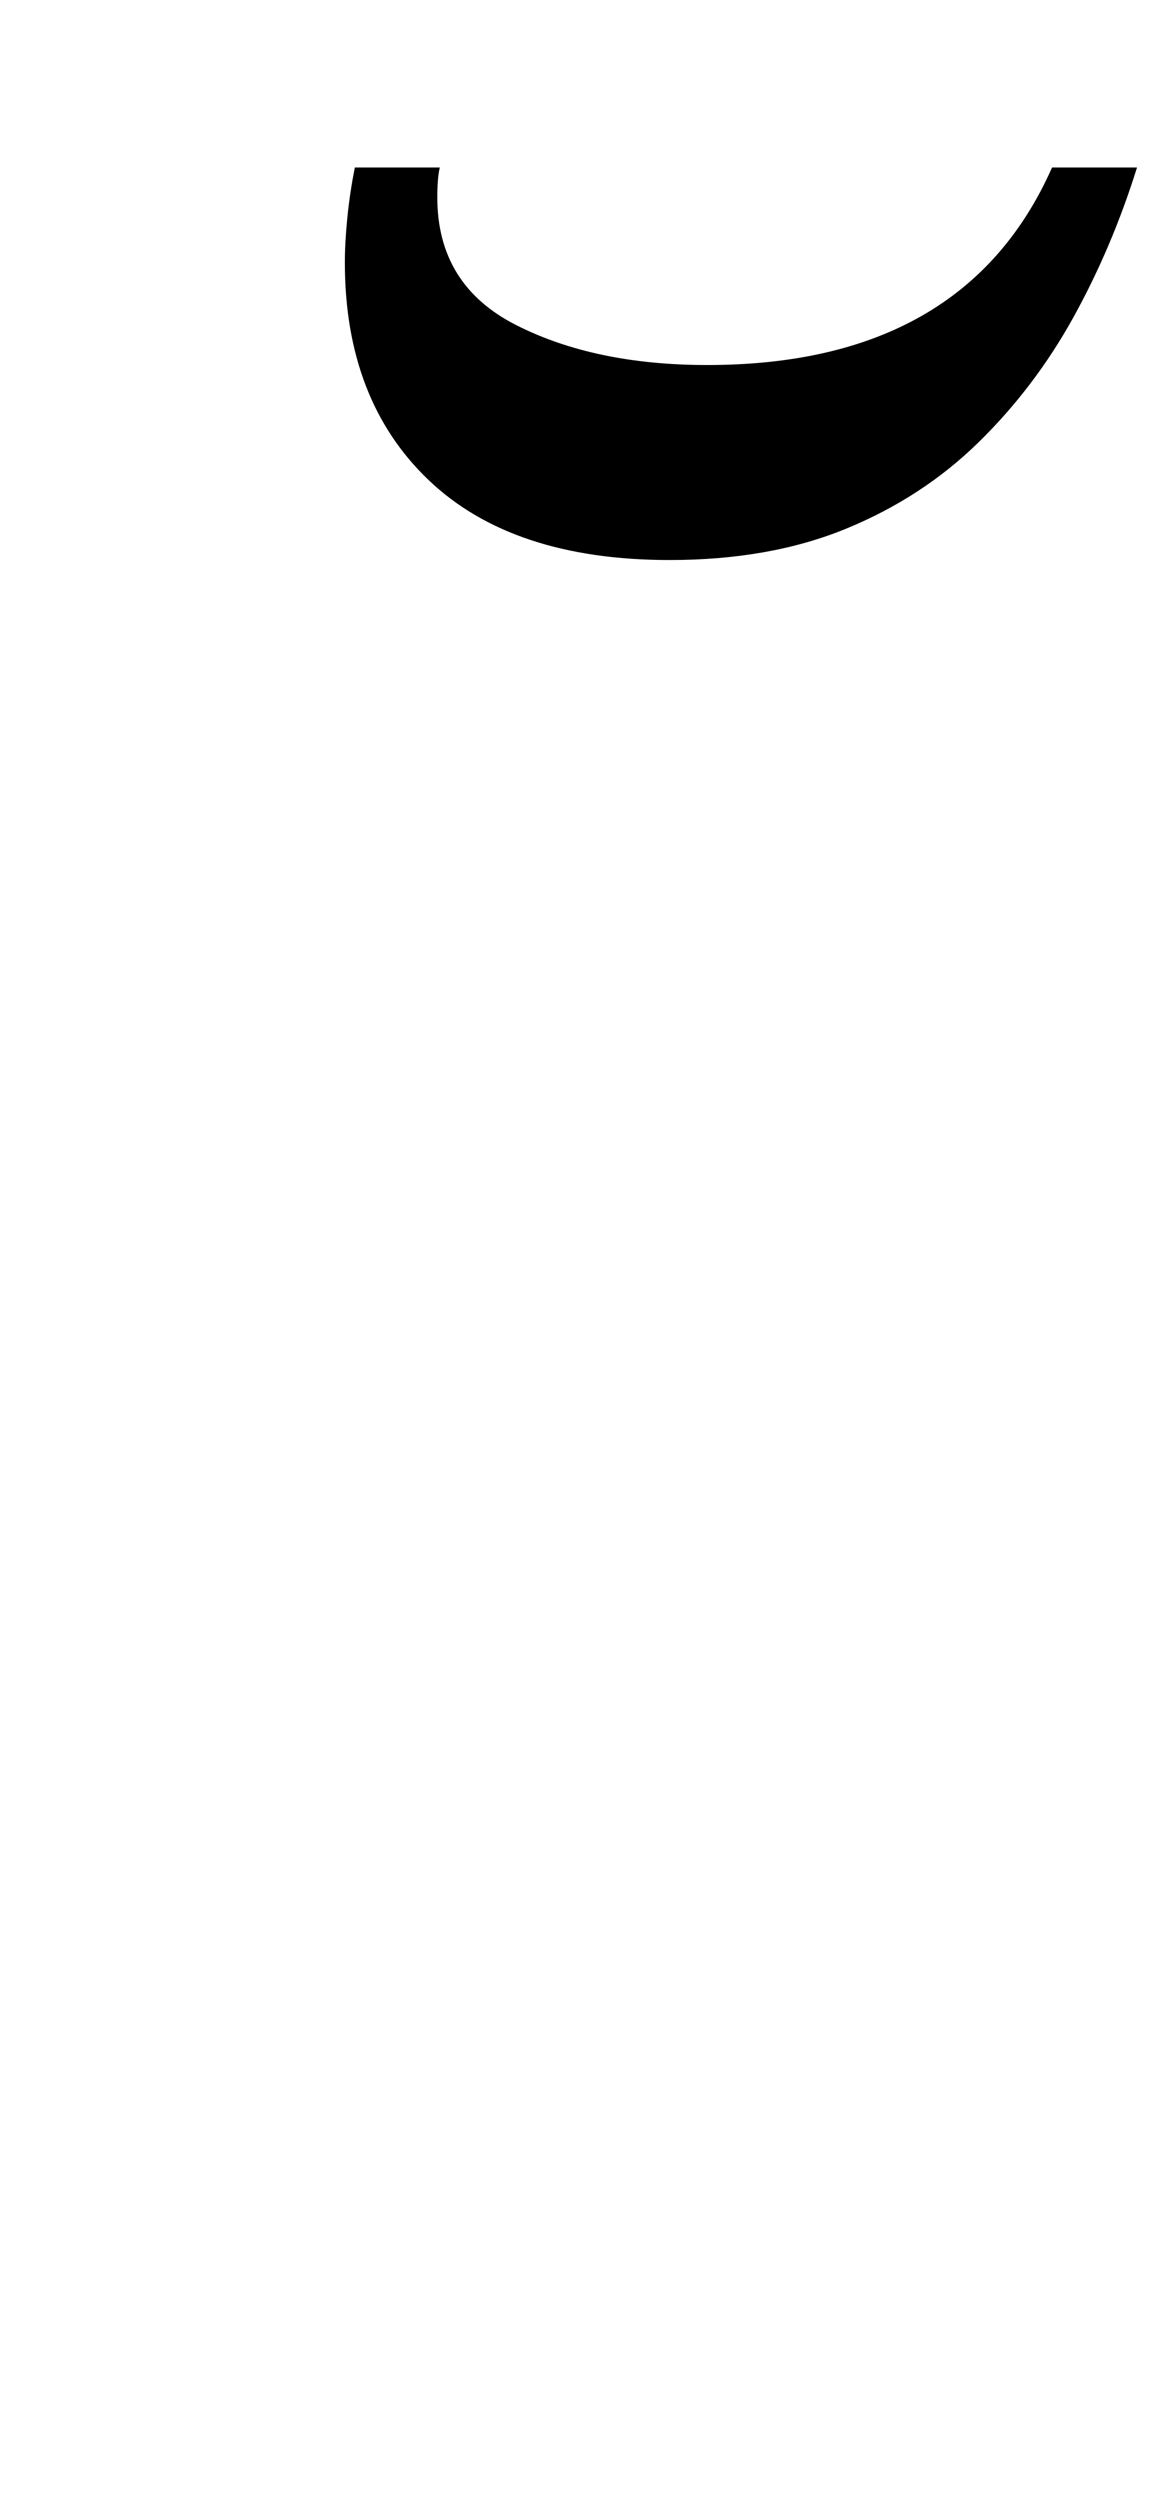 <?xml version="1.0" standalone="no"?>
<!DOCTYPE svg PUBLIC "-//W3C//DTD SVG 1.1//EN" "http://www.w3.org/Graphics/SVG/1.1/DTD/svg11.dtd" >
<svg xmlns="http://www.w3.org/2000/svg" xmlns:xlink="http://www.w3.org/1999/xlink" version="1.1" viewBox="-10 0 465 1000">
  <g transform="matrix(1 0 0 -1 0 800)">
   <path fill="currentColor"
d="M166 733q-1 -4 -1 -12q0 -35 31.5 -51t76.5 -16q103 0 138 79h34q-10 -32 -25.5 -60t-38 -50t-53 -34.5t-70.5 -12.5q-63 0 -96.5 32t-33.5 87q0 8 1 18t3 20h34z" />
  </g>

</svg>
